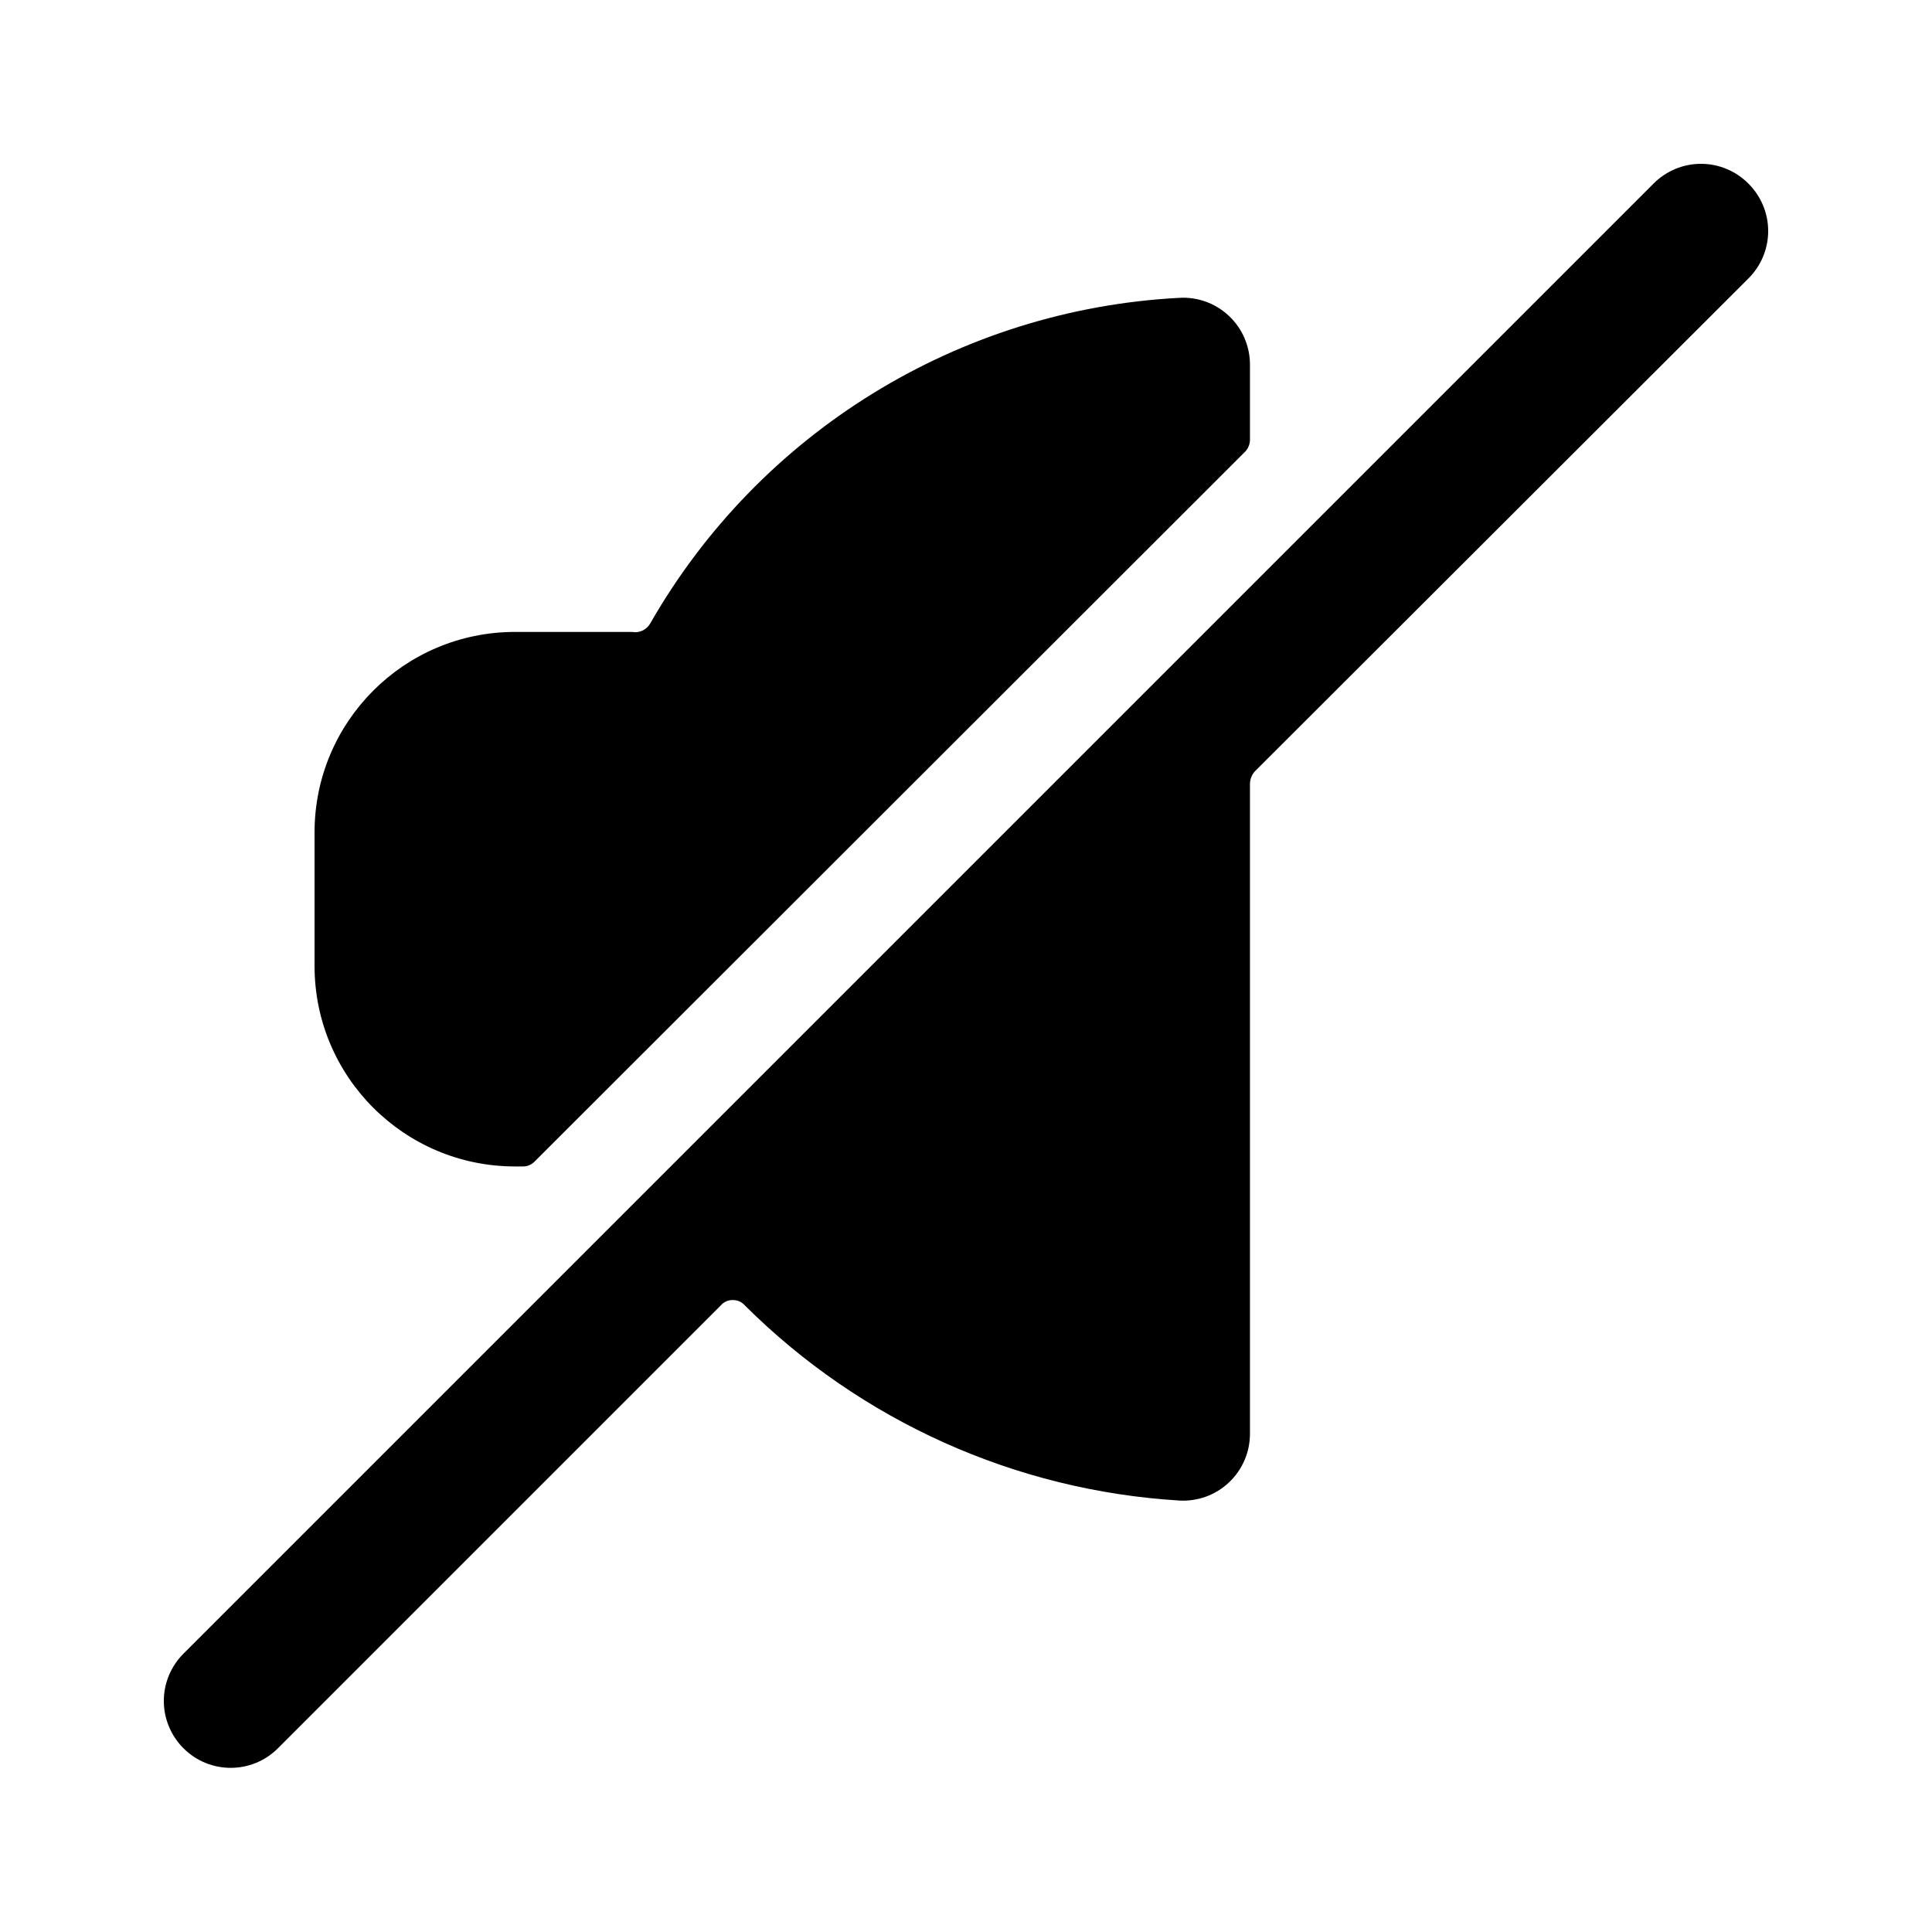 <svg id='Volume_Control_Off_1_1_24' width='24' height='24' viewBox='0 0 24 24' xmlns='http://www.w3.org/2000/svg' xmlns:xlink='http://www.w3.org/1999/xlink'><rect width='24' height='24' stroke='none' fill='#000000' opacity='0'/>


<g transform="matrix(0.83 0 0 0.83 12 12)" >
<g style="" >
<g transform="matrix(1 0 0 1 -2.75 -3.5)" >
<path style="stroke: none; stroke-width: 1; stroke-dasharray: none; stroke-linecap: butt; stroke-dashoffset: 0; stroke-linejoin: miter; stroke-miterlimit: 4; fill: rgb(0,0,0); fill-rule: nonzero; opacity: 1;" transform=" translate(-9.25, -8.5)" d="M 16.18 4.3 C 16.223 4.254 16.248 4.193 16.25 4.13 L 16.25 3 C 16.25 2.724 16.137 2.46 15.936 2.271 C 15.735 2.081 15.465 1.983 15.19 2 C 11.892 2.174 8.908 4.012 7.27 6.88 C 7.214 6.972 7.106 7.02 7 7 L 5.25 7 C 3.593 7 2.25 8.343 2.25 10 L 2.25 12 C 2.25 13.657 3.593 15 5.25 15 L 5.36 15 C 5.427 15.003 5.492 14.978 5.54 14.93 Z" stroke-linecap="round" />
</g>
<g transform="matrix(1 0 0 1 0 0)" >
<path style="stroke: none; stroke-width: 1; stroke-dasharray: none; stroke-linecap: butt; stroke-dashoffset: 0; stroke-linejoin: miter; stroke-miterlimit: 4; fill: rgb(0,0,0); fill-rule: nonzero; opacity: 1;" transform=" translate(-12, -12)" d="M 23.71 1.71 C 23.899 1.522 24.006 1.267 24.006 1 C 24.006 0.733 23.899 0.478 23.71 0.29 C 23.522 0.101 23.267 -0.006 23 -0.006 C 22.733 -0.006 22.478 0.101 22.29 0.29 L 0.29 22.29 C 0.101 22.478 -0.006 22.733 -0.006 23 C -0.006 23.267 0.101 23.522 0.29 23.71 L 0.29 23.71 C 0.68 24.098 1.31 24.098 1.7 23.71 L 8.33 17.08 C 8.377 17.025 8.448 16.995 8.52 17 C 8.585 17.001 8.647 17.03 8.69 17.08 C 10.429 18.812 12.74 19.851 15.19 20 C 15.465 20.017 15.735 19.919 15.936 19.729 C 16.137 19.54 16.25 19.276 16.25 19 L 16.25 9.27 C 16.252 9.204 16.277 9.14 16.32 9.09 Z" stroke-linecap="round" />
</g>
</g>
</g>
</svg>